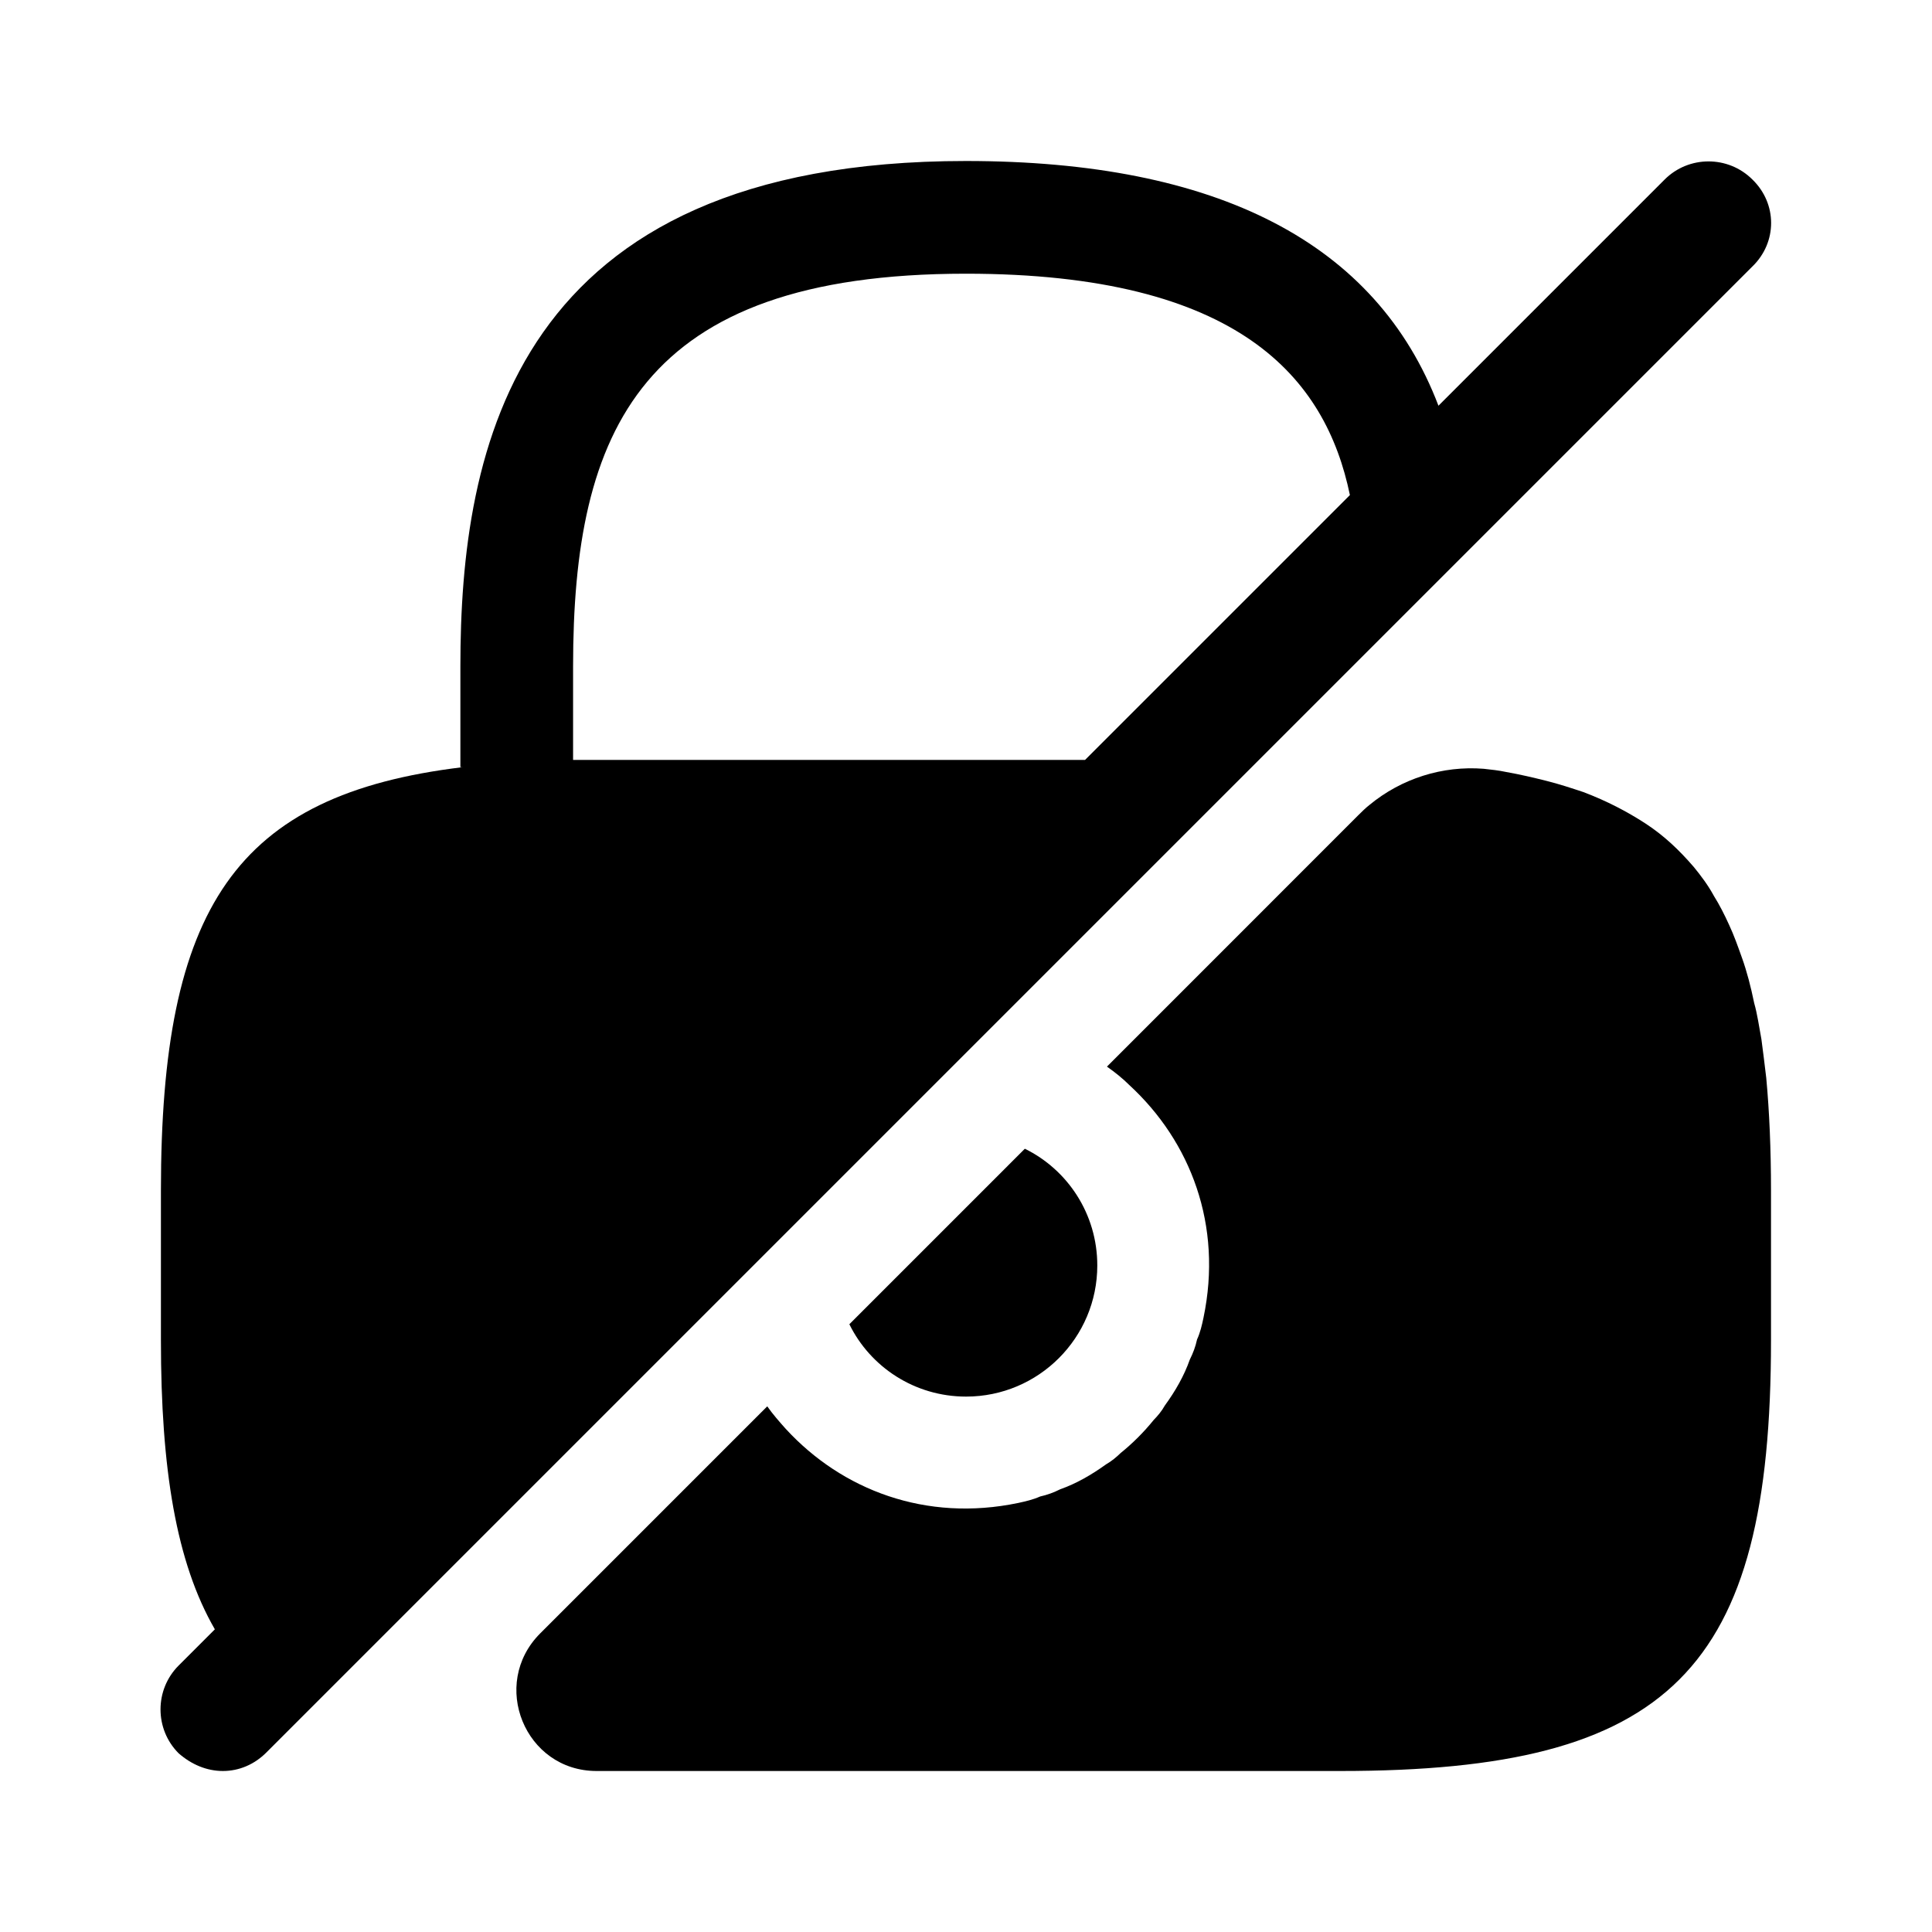 <svg width="24" height="24" viewBox="0 0 24 24" fill="none" xmlns="http://www.w3.org/2000/svg">
<path d="M13.631 15.72C13.631 16.619 12.901 17.349 12.001 17.349C11.361 17.349 10.811 16.98 10.551 16.45L12.731 14.27C13.261 14.53 13.631 15.079 13.631 15.72Z" fill="currentColor"/>
<path d="M21.769 2.23C21.469 1.93 20.979 1.93 20.679 2.23L17.869 5.04C17.099 3.02 15.129 2 11.999 2C6.369 2 5.719 5.58 5.719 8.28V9.53C5.729 9.53 5.739 9.53 5.749 9.53C2.919 9.87 1.999 11.28 1.999 14.79V16.65C1.999 18.25 2.189 19.41 2.669 20.24L2.219 20.69C1.919 20.99 1.919 21.48 2.219 21.78C2.379 21.92 2.569 22 2.769 22C2.969 22 3.159 21.92 3.309 21.77L21.769 3.31C22.079 3.01 22.079 2.53 21.769 2.23ZM7.349 9.44C7.269 9.44 7.199 9.44 7.119 9.44V8.28C7.119 5.35 7.949 3.4 11.999 3.4C15.399 3.4 16.469 4.7 16.769 6.15L13.479 9.44H7.349Z" fill="currentColor"/>
<path d="M22 14.79V16.65C22 20.75 20.75 22 16.651 22H7.411C6.521 22 6.081 20.92 6.711 20.29L9.531 17.47C9.601 17.57 9.681 17.66 9.761 17.75C10.46 18.51 11.501 18.91 12.65 18.67C12.741 18.65 12.831 18.63 12.921 18.59C13.011 18.57 13.091 18.54 13.171 18.5C13.37 18.43 13.56 18.32 13.741 18.19C13.81 18.15 13.87 18.1 13.921 18.05C14.07 17.93 14.21 17.79 14.331 17.64C14.38 17.59 14.431 17.53 14.47 17.46C14.601 17.28 14.71 17.09 14.78 16.89C14.82 16.81 14.851 16.73 14.87 16.64C14.911 16.55 14.931 16.46 14.95 16.37C15.191 15.22 14.79 14.18 14.03 13.48C13.95 13.4 13.851 13.32 13.751 13.25L16.87 10.13C16.921 10.08 16.96 10.04 17.011 10C17.41 9.67 17.921 9.51 18.43 9.55C18.52 9.56 18.62 9.57 18.71 9.59C18.881 9.62 19.05 9.66 19.21 9.7C19.37 9.74 19.52 9.79 19.671 9.84C19.96 9.95 20.21 10.08 20.441 10.23C20.671 10.38 20.86 10.56 21.041 10.77C21.131 10.88 21.221 11 21.291 11.13C21.36 11.24 21.421 11.36 21.48 11.49C21.541 11.62 21.59 11.76 21.64 11.9C21.701 12.07 21.75 12.26 21.791 12.46C21.831 12.6 21.851 12.75 21.881 12.91C21.901 13.06 21.921 13.22 21.941 13.39C21.98 13.81 22 14.28 22 14.79Z" fill="currentColor"/>
</svg>
